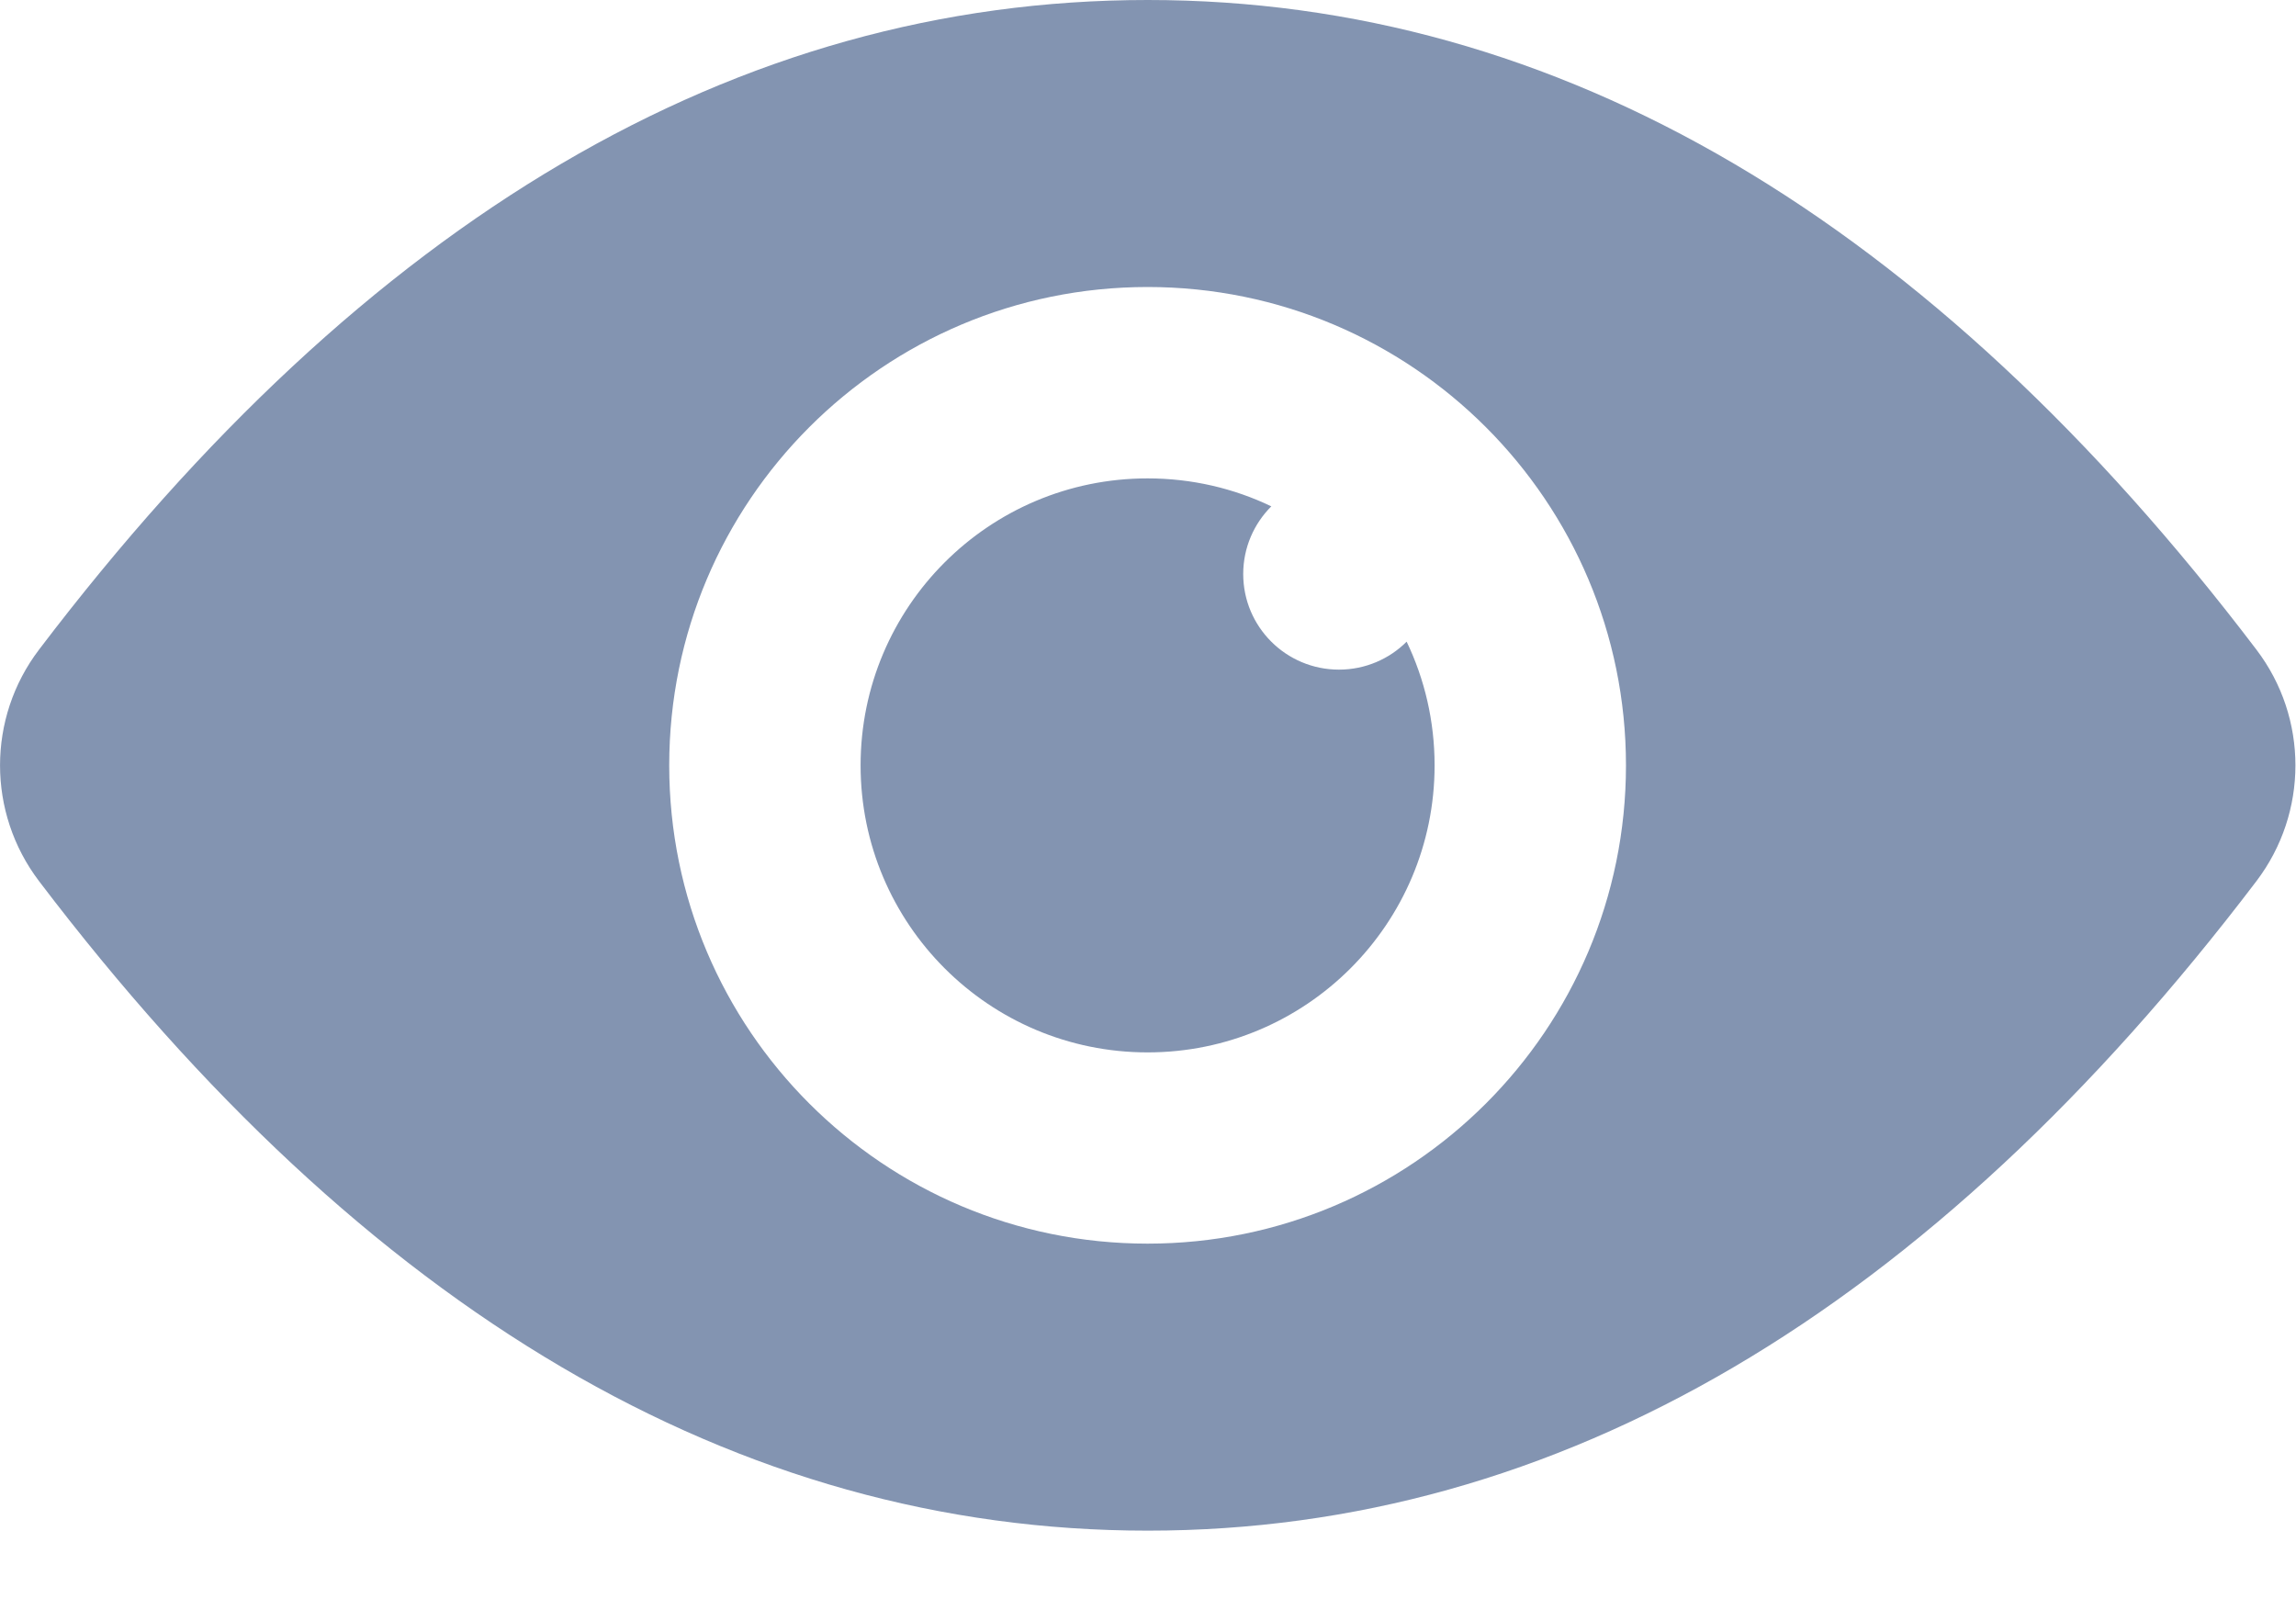 <svg width="17" height="12" viewBox="0 0 17 12" fill="none" xmlns="http://www.w3.org/2000/svg">
<path fill-rule="evenodd" clip-rule="evenodd" d="M9.413 3.749C9.285 3.877 9.205 4.054 9.205 4.25C9.205 4.641 9.522 4.958 9.914 4.958C10.109 4.958 10.287 4.879 10.415 4.751C10.548 5.028 10.622 5.339 10.622 5.667C10.622 6.84 9.671 7.792 8.497 7.792C7.323 7.792 6.372 6.84 6.372 5.667C6.372 4.493 7.323 3.542 8.497 3.542C8.825 3.542 9.136 3.616 9.413 3.749ZM8.498 11.333C5.452 11.333 2.708 9.707 0.289 6.524C-0.096 6.017 -0.096 5.316 0.289 4.81C2.708 1.626 5.452 0 8.498 0C11.543 0 14.288 1.626 16.707 4.81C17.092 5.316 17.092 6.017 16.707 6.524C14.288 9.707 11.543 11.333 8.498 11.333ZM8.497 9.208C10.453 9.208 12.039 7.623 12.039 5.667C12.039 3.711 10.453 2.125 8.497 2.125C6.541 2.125 4.955 3.711 4.955 5.667C4.955 7.623 6.541 9.208 8.497 9.208Z" fill="#8394B1"/>
</svg>

